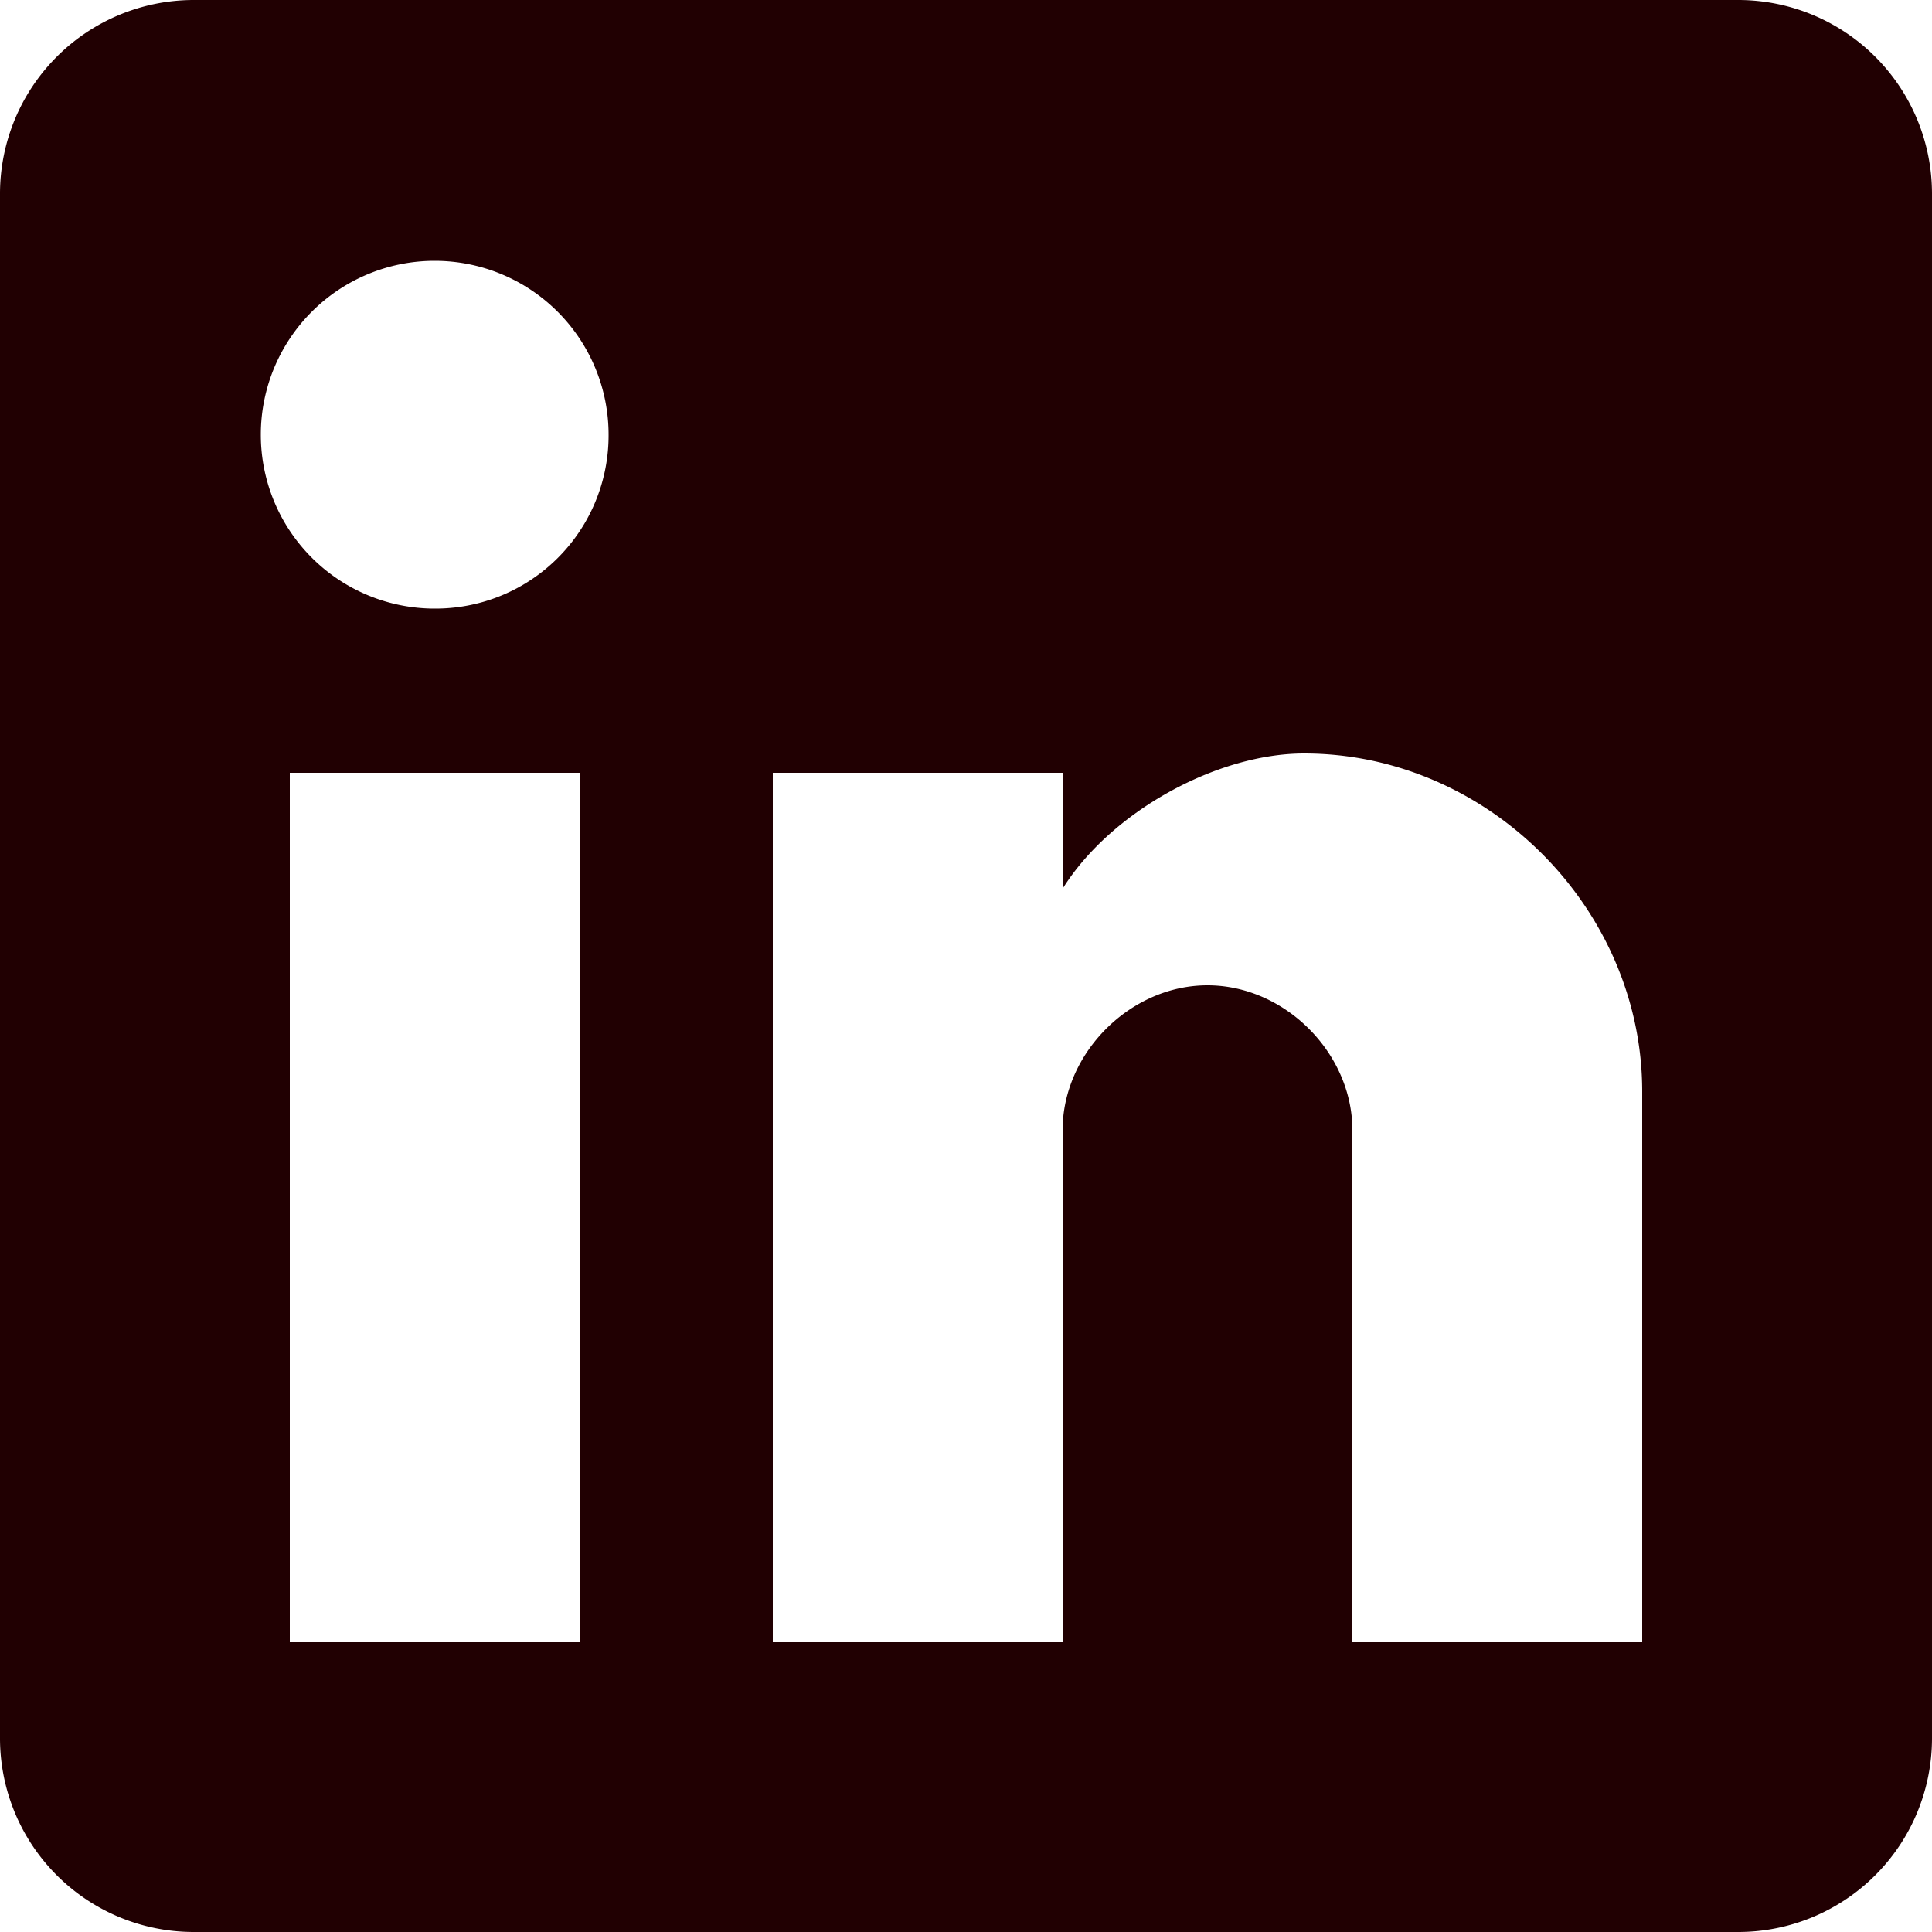 <svg id="Capa_1" data-name="Capa 1" xmlns="http://www.w3.org/2000/svg" viewBox="0 0 510 510"><g id="post-linkedin"><path d="M459,0H51A51.15,51.15,0,0,0,0,51V459a51.15,51.15,0,0,0,51,51H459a51.15,51.15,0,0,0,51-51V51A51.15,51.15,0,0,0,459,0ZM153,433.5H76.5V204H153ZM114.75,160.65a45.9,45.9,0,1,1,45.9-45.9A45.71,45.71,0,0,1,114.75,160.65ZM433.5,433.5H357V298.35c0-20.4-17.85-38.25-38.25-38.25S280.5,278,280.5,298.35V433.5H204V204h76.5v30.6c12.75-20.4,40.8-35.7,63.75-35.7,48.45,0,89.25,40.8,89.25,89.25Z" style="fill:#210002"/></g></svg>
